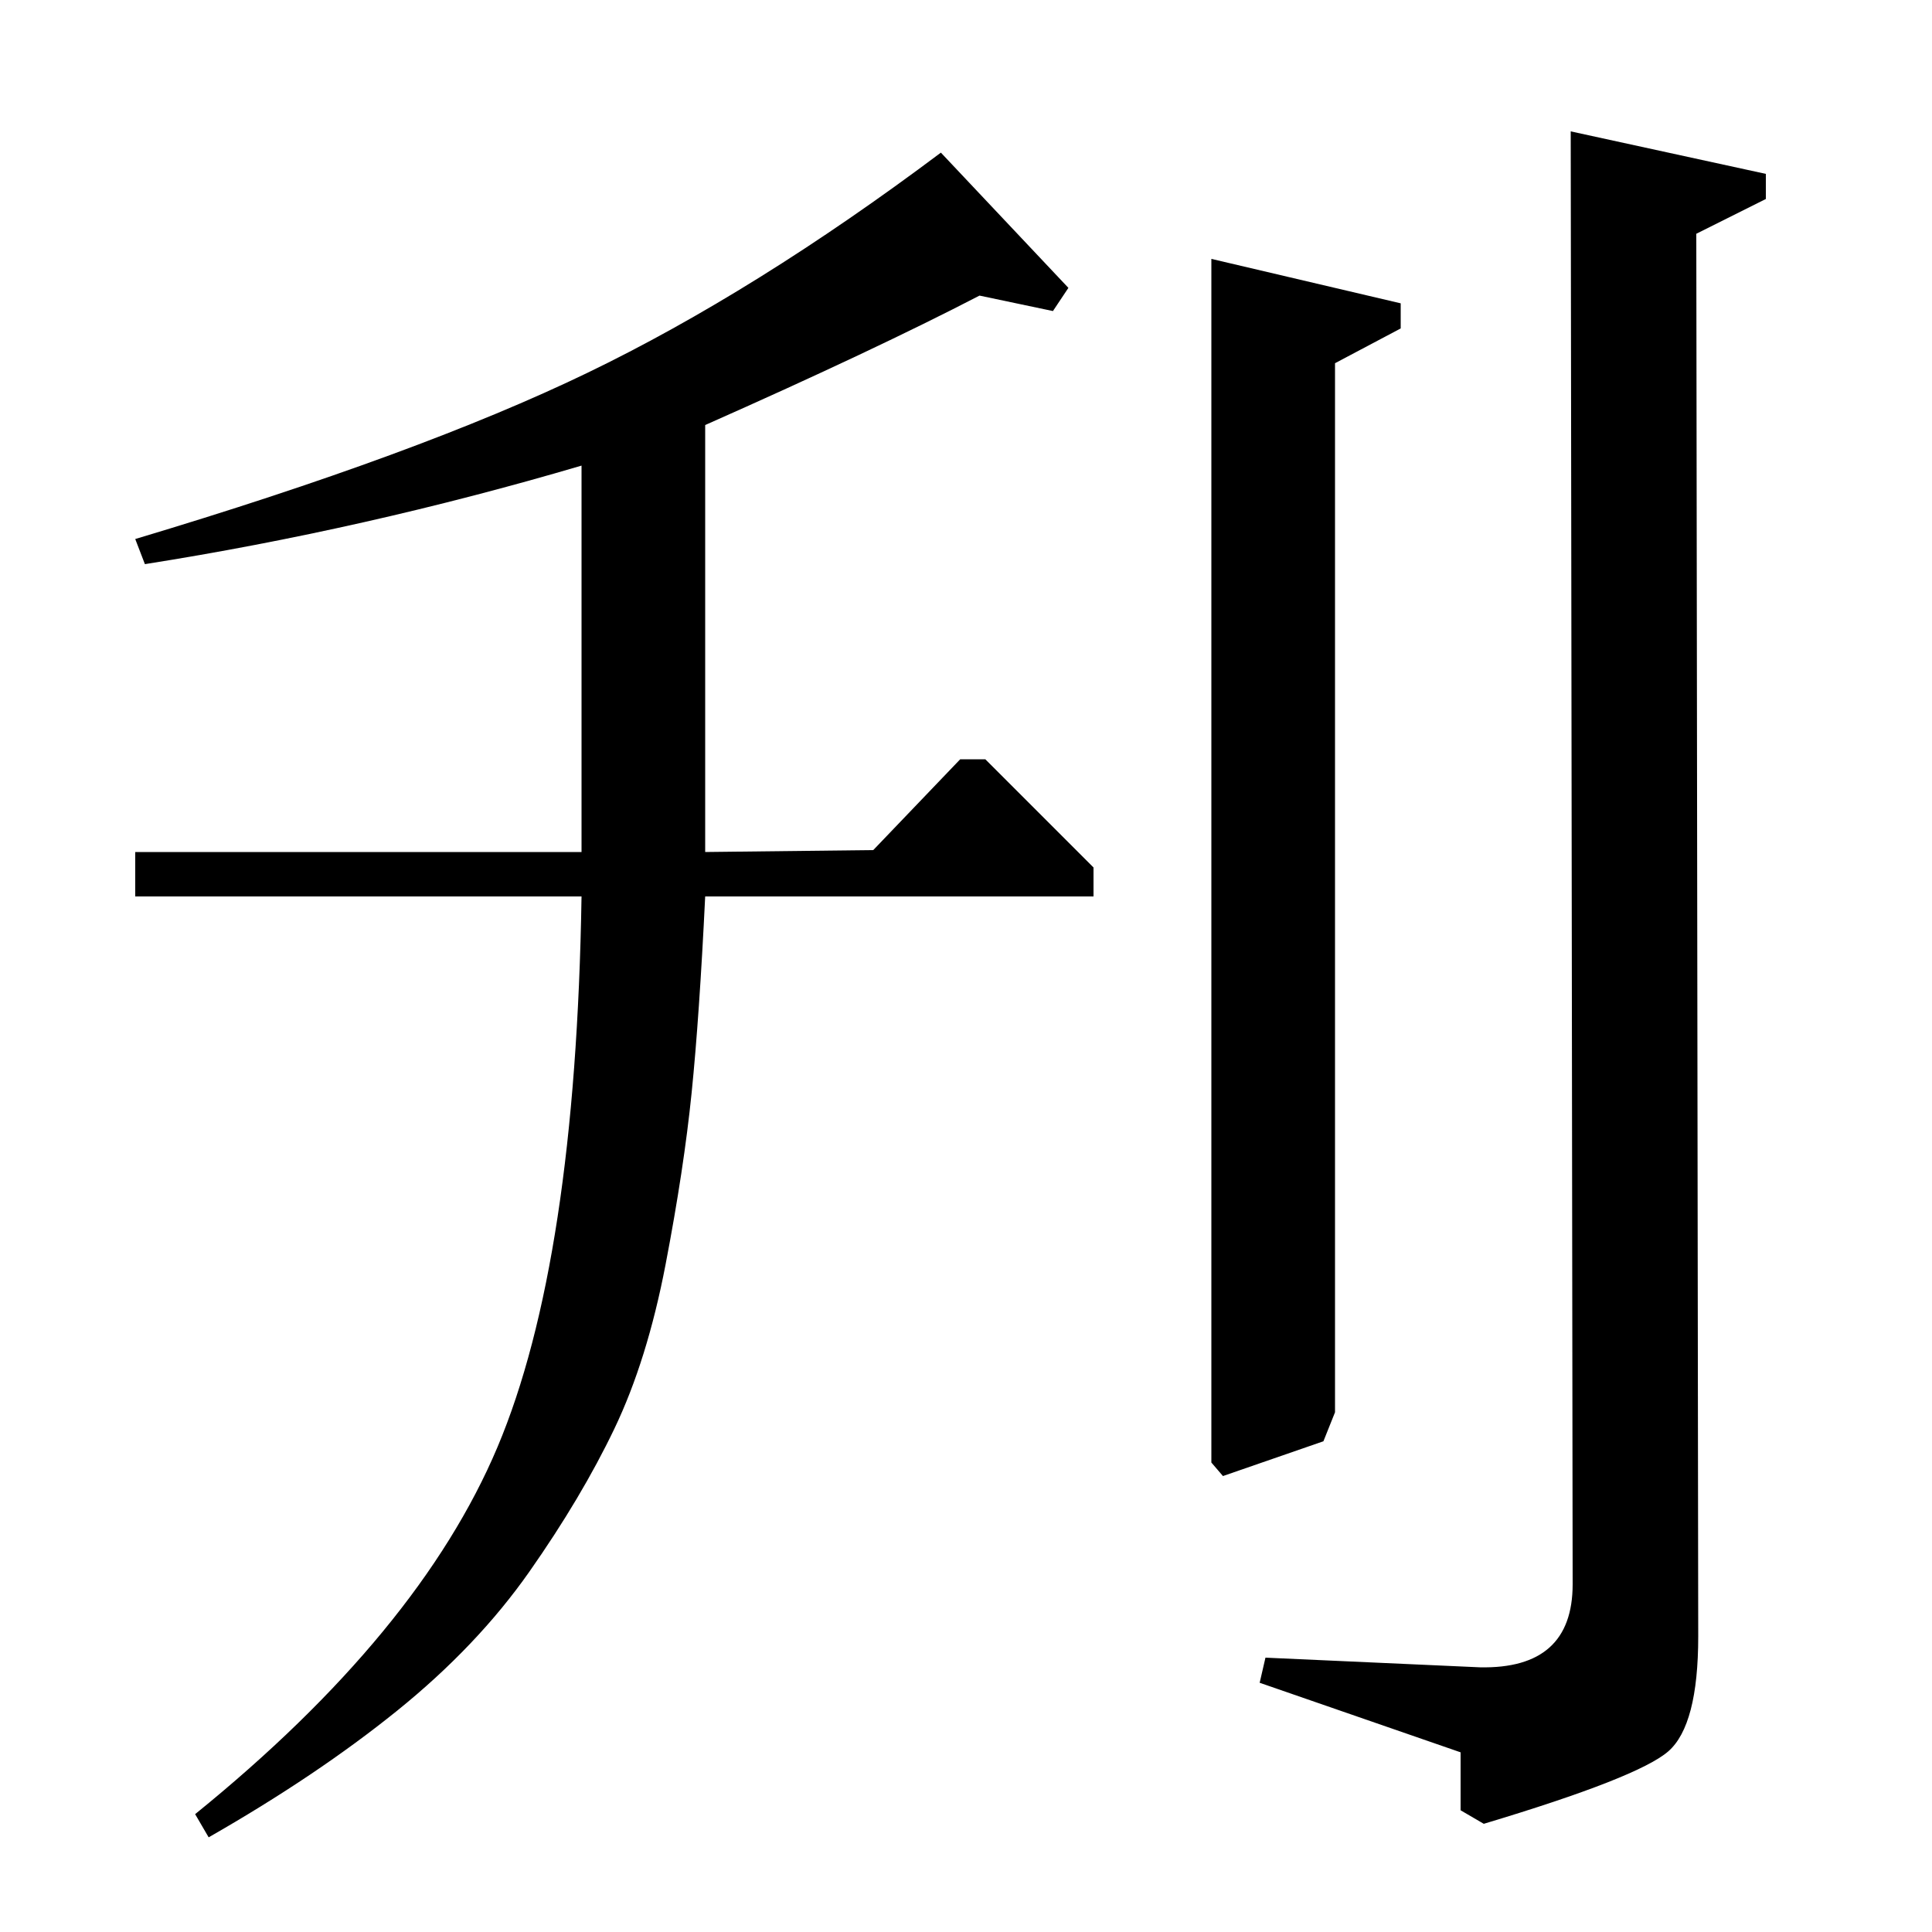<?xml version="1.0" standalone="no"?>
<!DOCTYPE svg PUBLIC "-//W3C//DTD SVG 1.1//EN" "http://www.w3.org/Graphics/SVG/1.1/DTD/svg11.dtd" >
<svg xmlns="http://www.w3.org/2000/svg" xmlns:xlink="http://www.w3.org/1999/xlink" version="1.1" viewBox="0 -140 1000 1000">
  <g transform="matrix(1 0 0 -1 0 860)">
   <path fill="currentColor"
d="M70 559h231v200q-112 -33 -226 -51l-5 13q147 44 234 86t183 114l66 -70l-8 -12l-38 8q-54 -28 -142 -67v-221l87 1l45 47h13l56 -56v-15h-201q-3 -62 -7 -101.5t-13.5 -89t-26.5 -85t-44 -74t-68.5 -72t-97.5 -65.5l-7 12q116 94 156.5 190t43.5 285h-231v23zM691 812
v-543l-6 -15l-52 -18l-6 7v623l98 -23v-13zM878 879l1 -726q0 -46 -15.5 -59.5t-95.5 -37.5l-12 7v30l-104 36l3 13l111 -5q48 -1 48 43l-1 752l101 -22v-13z" />
  </g>

</svg>
